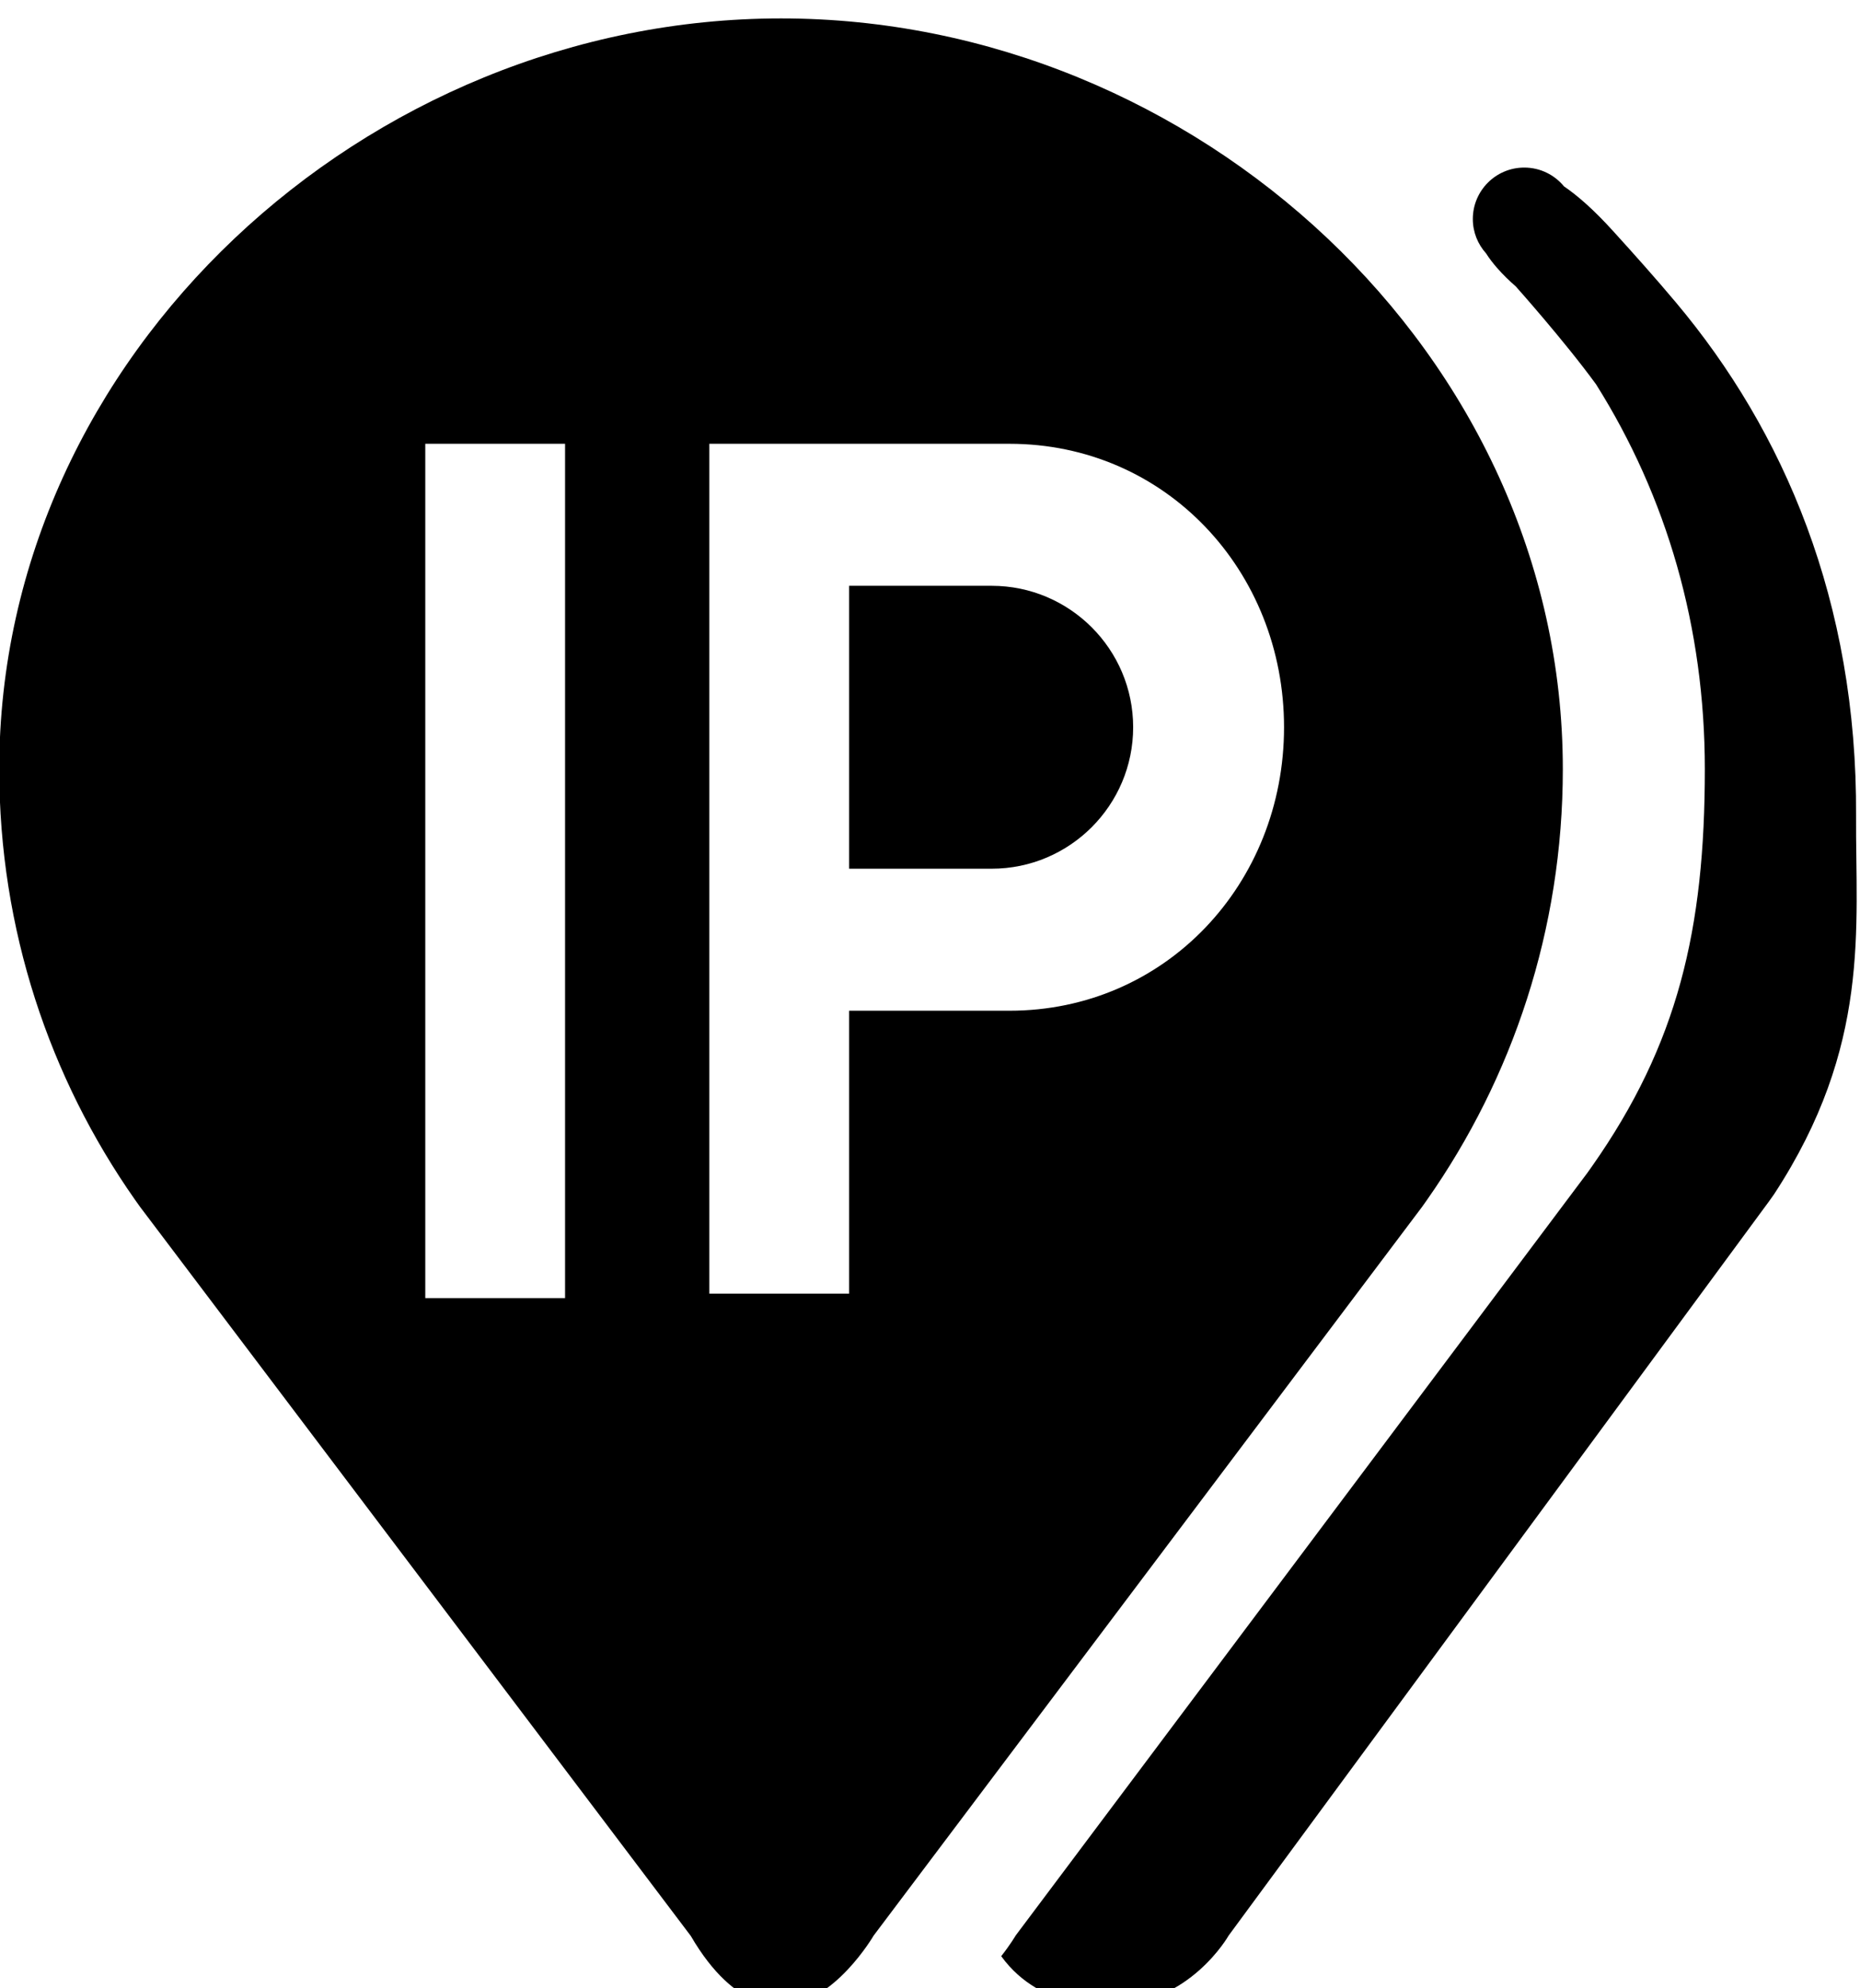 ﻿<?xml version="1.0" standalone="no"?>
<svg fill="currentColor" height="100%" width="100%" viewBox="0 64 958 1024" aria-hidden="true" role="img" style="vertical-align: -0.125em;" xmlns="http://www.w3.org/2000/svg"><path d="M510.766 658.286h-73.417v-145.714h73.417c40.183 0 72.869 32.686 72.869 72.869s-32.709 72.846-72.869 72.846zM734.949 341.943c44.091 62.811 69.989 139.337 69.989 221.897 0.023 213.577-189.097 386.674-402.651 386.674s-402.674-173.097-402.674-386.651c0-82.583 25.897-159.086 69.989-221.897l0.389-0.549c0.709-1.006 1.44-2.034 2.171-3.040l283.634-375.474c23.566-40.503 47.154-35.52 47.154-35.52 26.24 0 47.040 35.726 47.040 35.726l282.4 375.223c0.869 1.189 1.714 2.4 2.56 3.611zM291.040 291.428h-72v440h72v-440zM519.909 439.428h-82.56v-145.714h-72v437.714h154.56c80.503 0 141.44-65.486 141.44-146.011s-60.937-145.989-141.44-145.989zM955.977 539.817v0c0.617 110.469-37.28 198.331-92.754 264.366-10.629 12.663-21.44 24.754-32.526 36.96-9.851 10.857-18.171 18.126-25.143 22.857-4.869 5.92-12.229 9.691-20.48 9.691-14.629 0-26.491-11.863-26.491-26.491 0-6.811 2.583-12.983 6.811-17.691 1.646-2.606 3.589-5.097 5.623-7.429 3.154-3.634 6.56-6.88 9.669-9.577 0 0 24.96-27.931 41.371-50.446 36.48-57.966 56.023-125.211 56.023-198.194 0-82.583-13.92-141.623-58.011-204.434-0.846-1.211-1.691-2.4-2.56-3.611l-294.377-392.686c0 0-2.743-4.686-7.451-10.651 21.12-29.143 56.389-25.097 56.389-25.097 40.48-0.183 60.754 35.726 60.754 35.726l278.377 378.217c0.869 1.189 1.714 2.4 2.56 3.611 50.057 76.549 41.897 136.983 42.217 194.88z" transform="rotate(180 0 512) scale(-1 1)"></path></svg>
